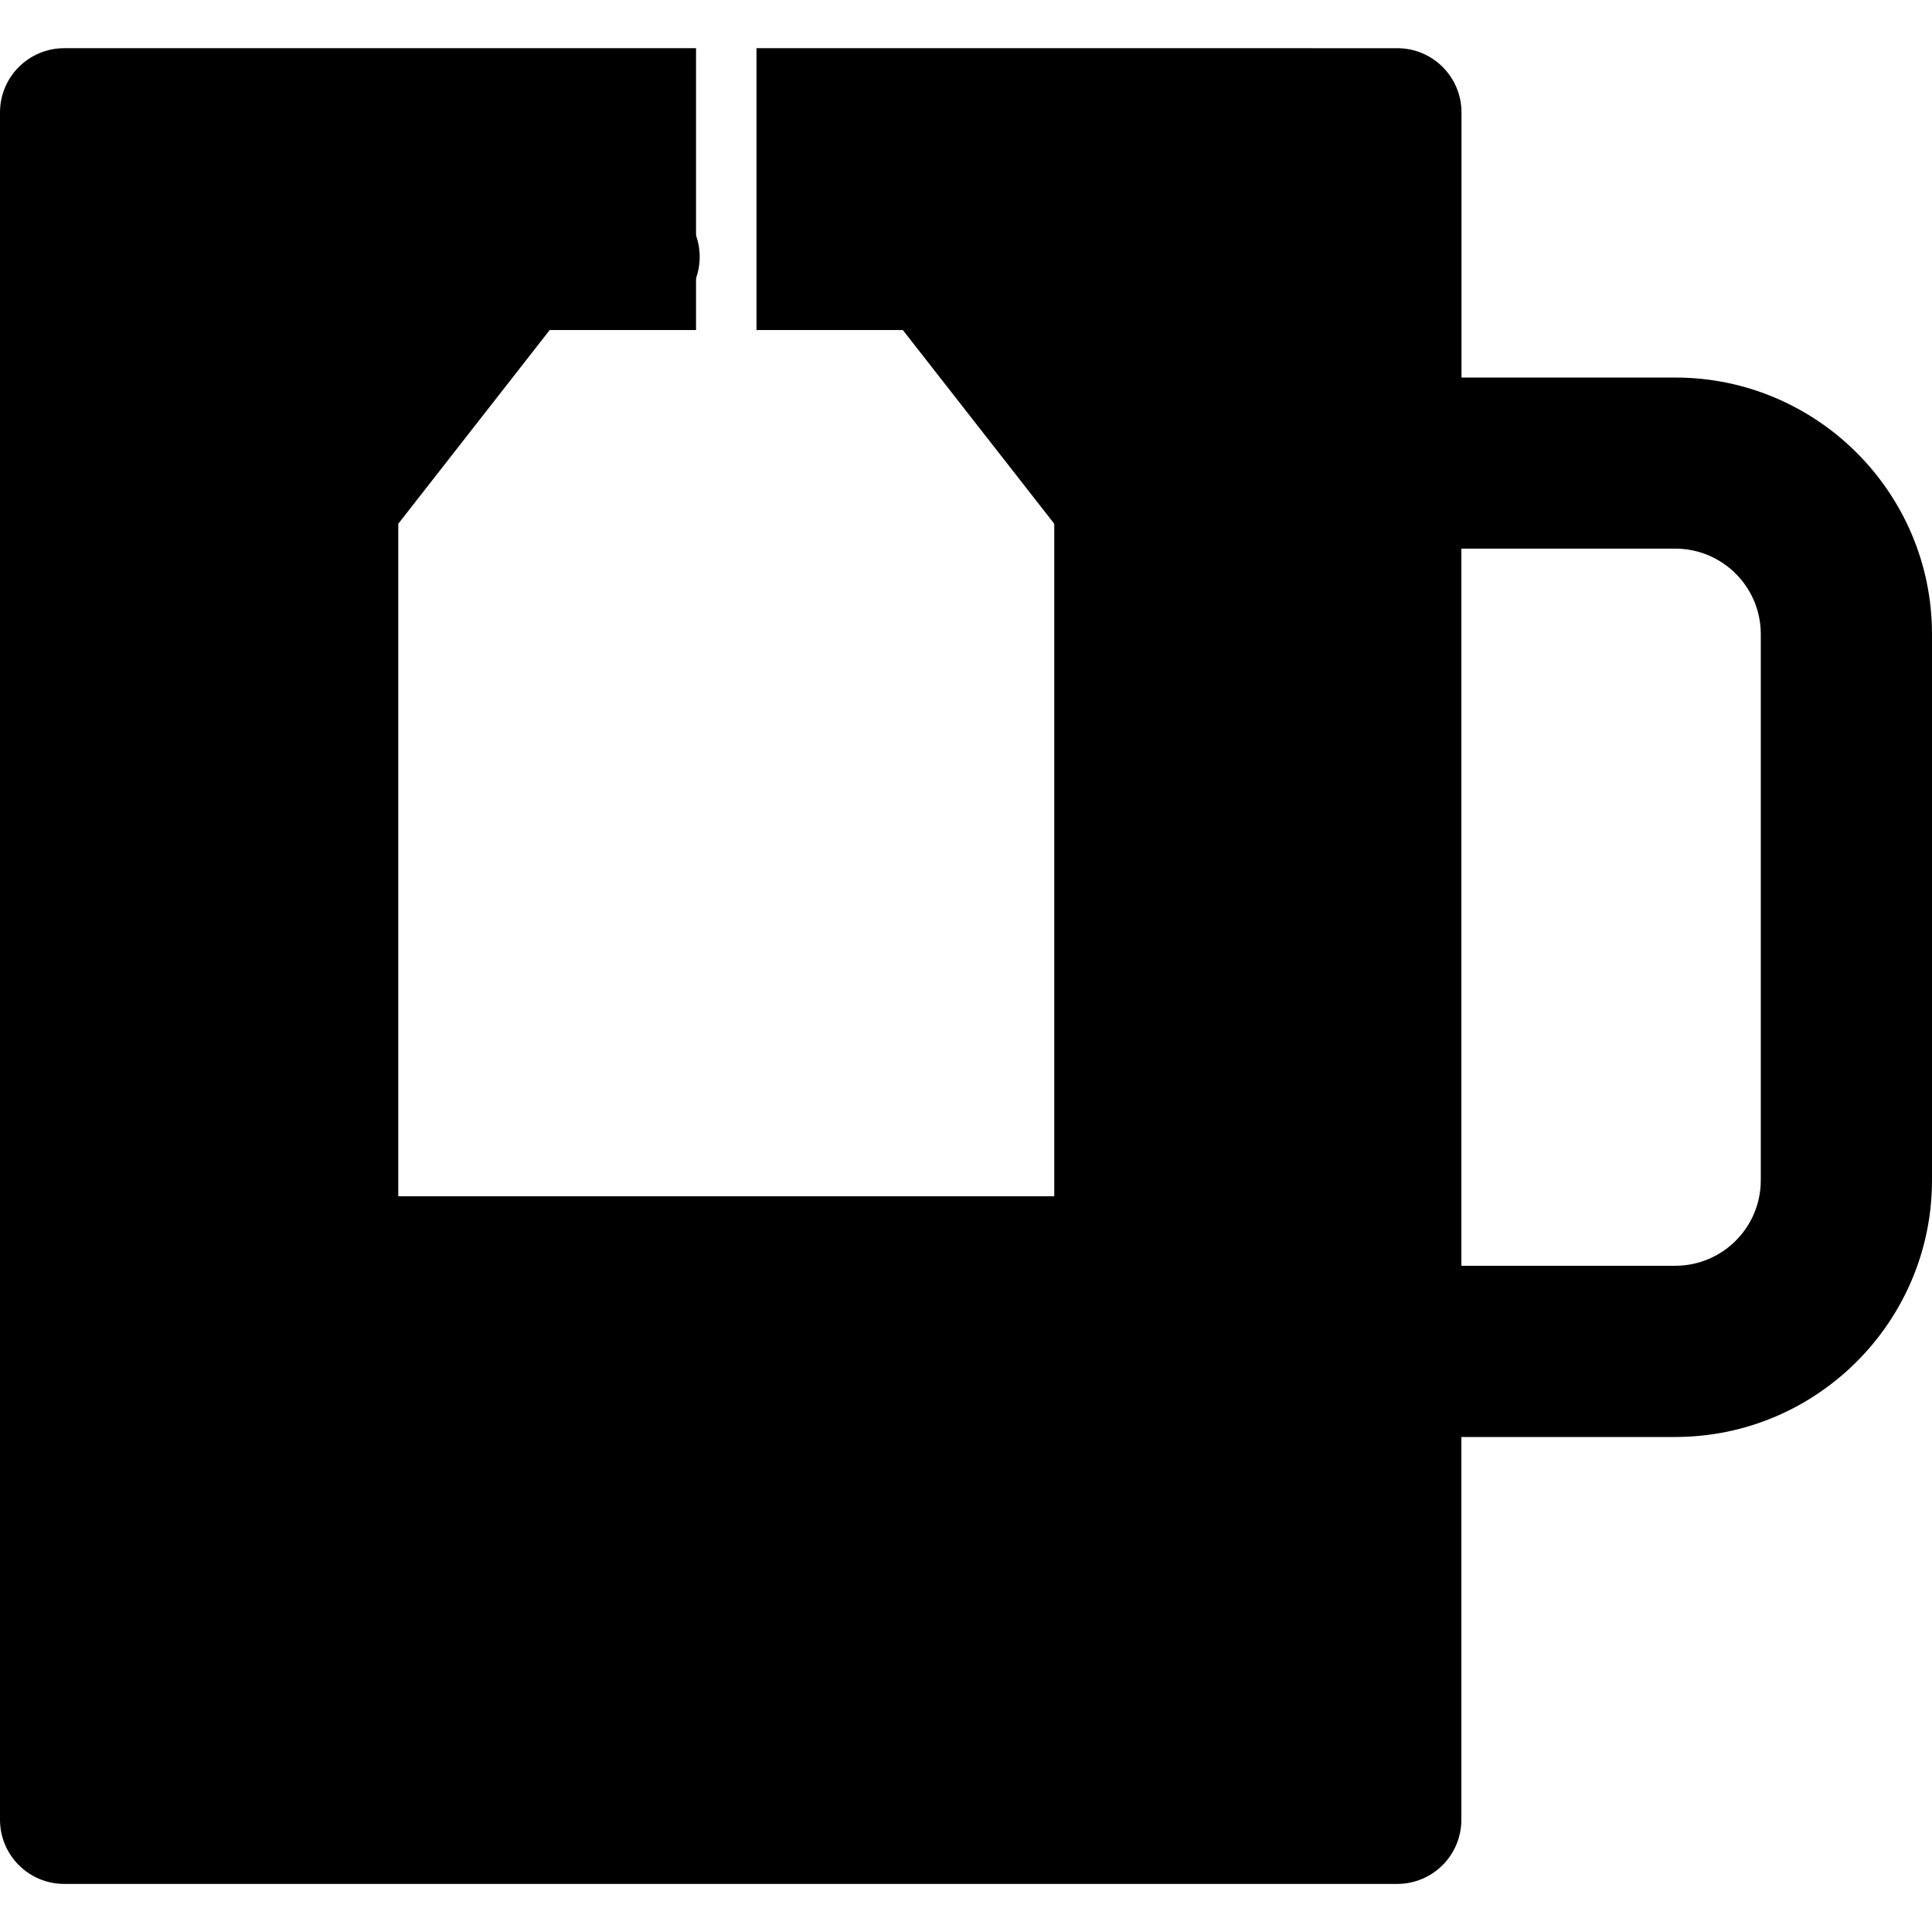 <?xml version="1.0" encoding="iso-8859-1"?>
<!-- Generator: Adobe Illustrator 16.0.0, SVG Export Plug-In . SVG Version: 6.00 Build 0)  -->
<!DOCTYPE svg PUBLIC "-//W3C//DTD SVG 1.1//EN" "http://www.w3.org/Graphics/SVG/1.1/DTD/svg11.dtd">
<svg version="1.1" id="Capa_1" xmlns="http://www.w3.org/2000/svg" xmlns:xlink="http://www.w3.org/1999/xlink" x="0px" y="0px"
	 width="16.396px" height="16.397px" viewBox="0 0 16.396 16.397" style="enable-background:new 0 0 16.396 16.397;"
	 xml:space="preserve">
<g>
	<path d="M14.217,3.204h-1.814v-2.25c0-0.301-0.244-0.545-0.545-0.545H6.42v2.392h1.242l1.285,1.644v5.707H3.38V4.445l1.285-1.644
		h1.242V0.409H0.545C0.244,0.409,0,0.653,0,0.954v14.489c0,0.301,0.244,0.545,0.545,0.545h11.312c0.302,0,0.545-0.244,0.545-0.545
		v-3.248h1.815c1.201,0,2.179-0.978,2.179-2.179V5.382C16.396,4.181,15.419,3.204,14.217,3.204z M14.943,10.016
		c0,0.4-0.324,0.726-0.726,0.726h-1.815V4.656h1.815c0.401,0,0.726,0.325,0.726,0.726V10.016z"/>
	<circle cx="5.396" cy="2.18" r="0.542"/>
</g>
<g>
</g>
<g>
</g>
<g>
</g>
<g>
</g>
<g>
</g>
<g>
</g>
<g>
</g>
<g>
</g>
<g>
</g>
<g>
</g>
<g>
</g>
<g>
</g>
<g>
</g>
<g>
</g>
<g>
</g>
</svg>
